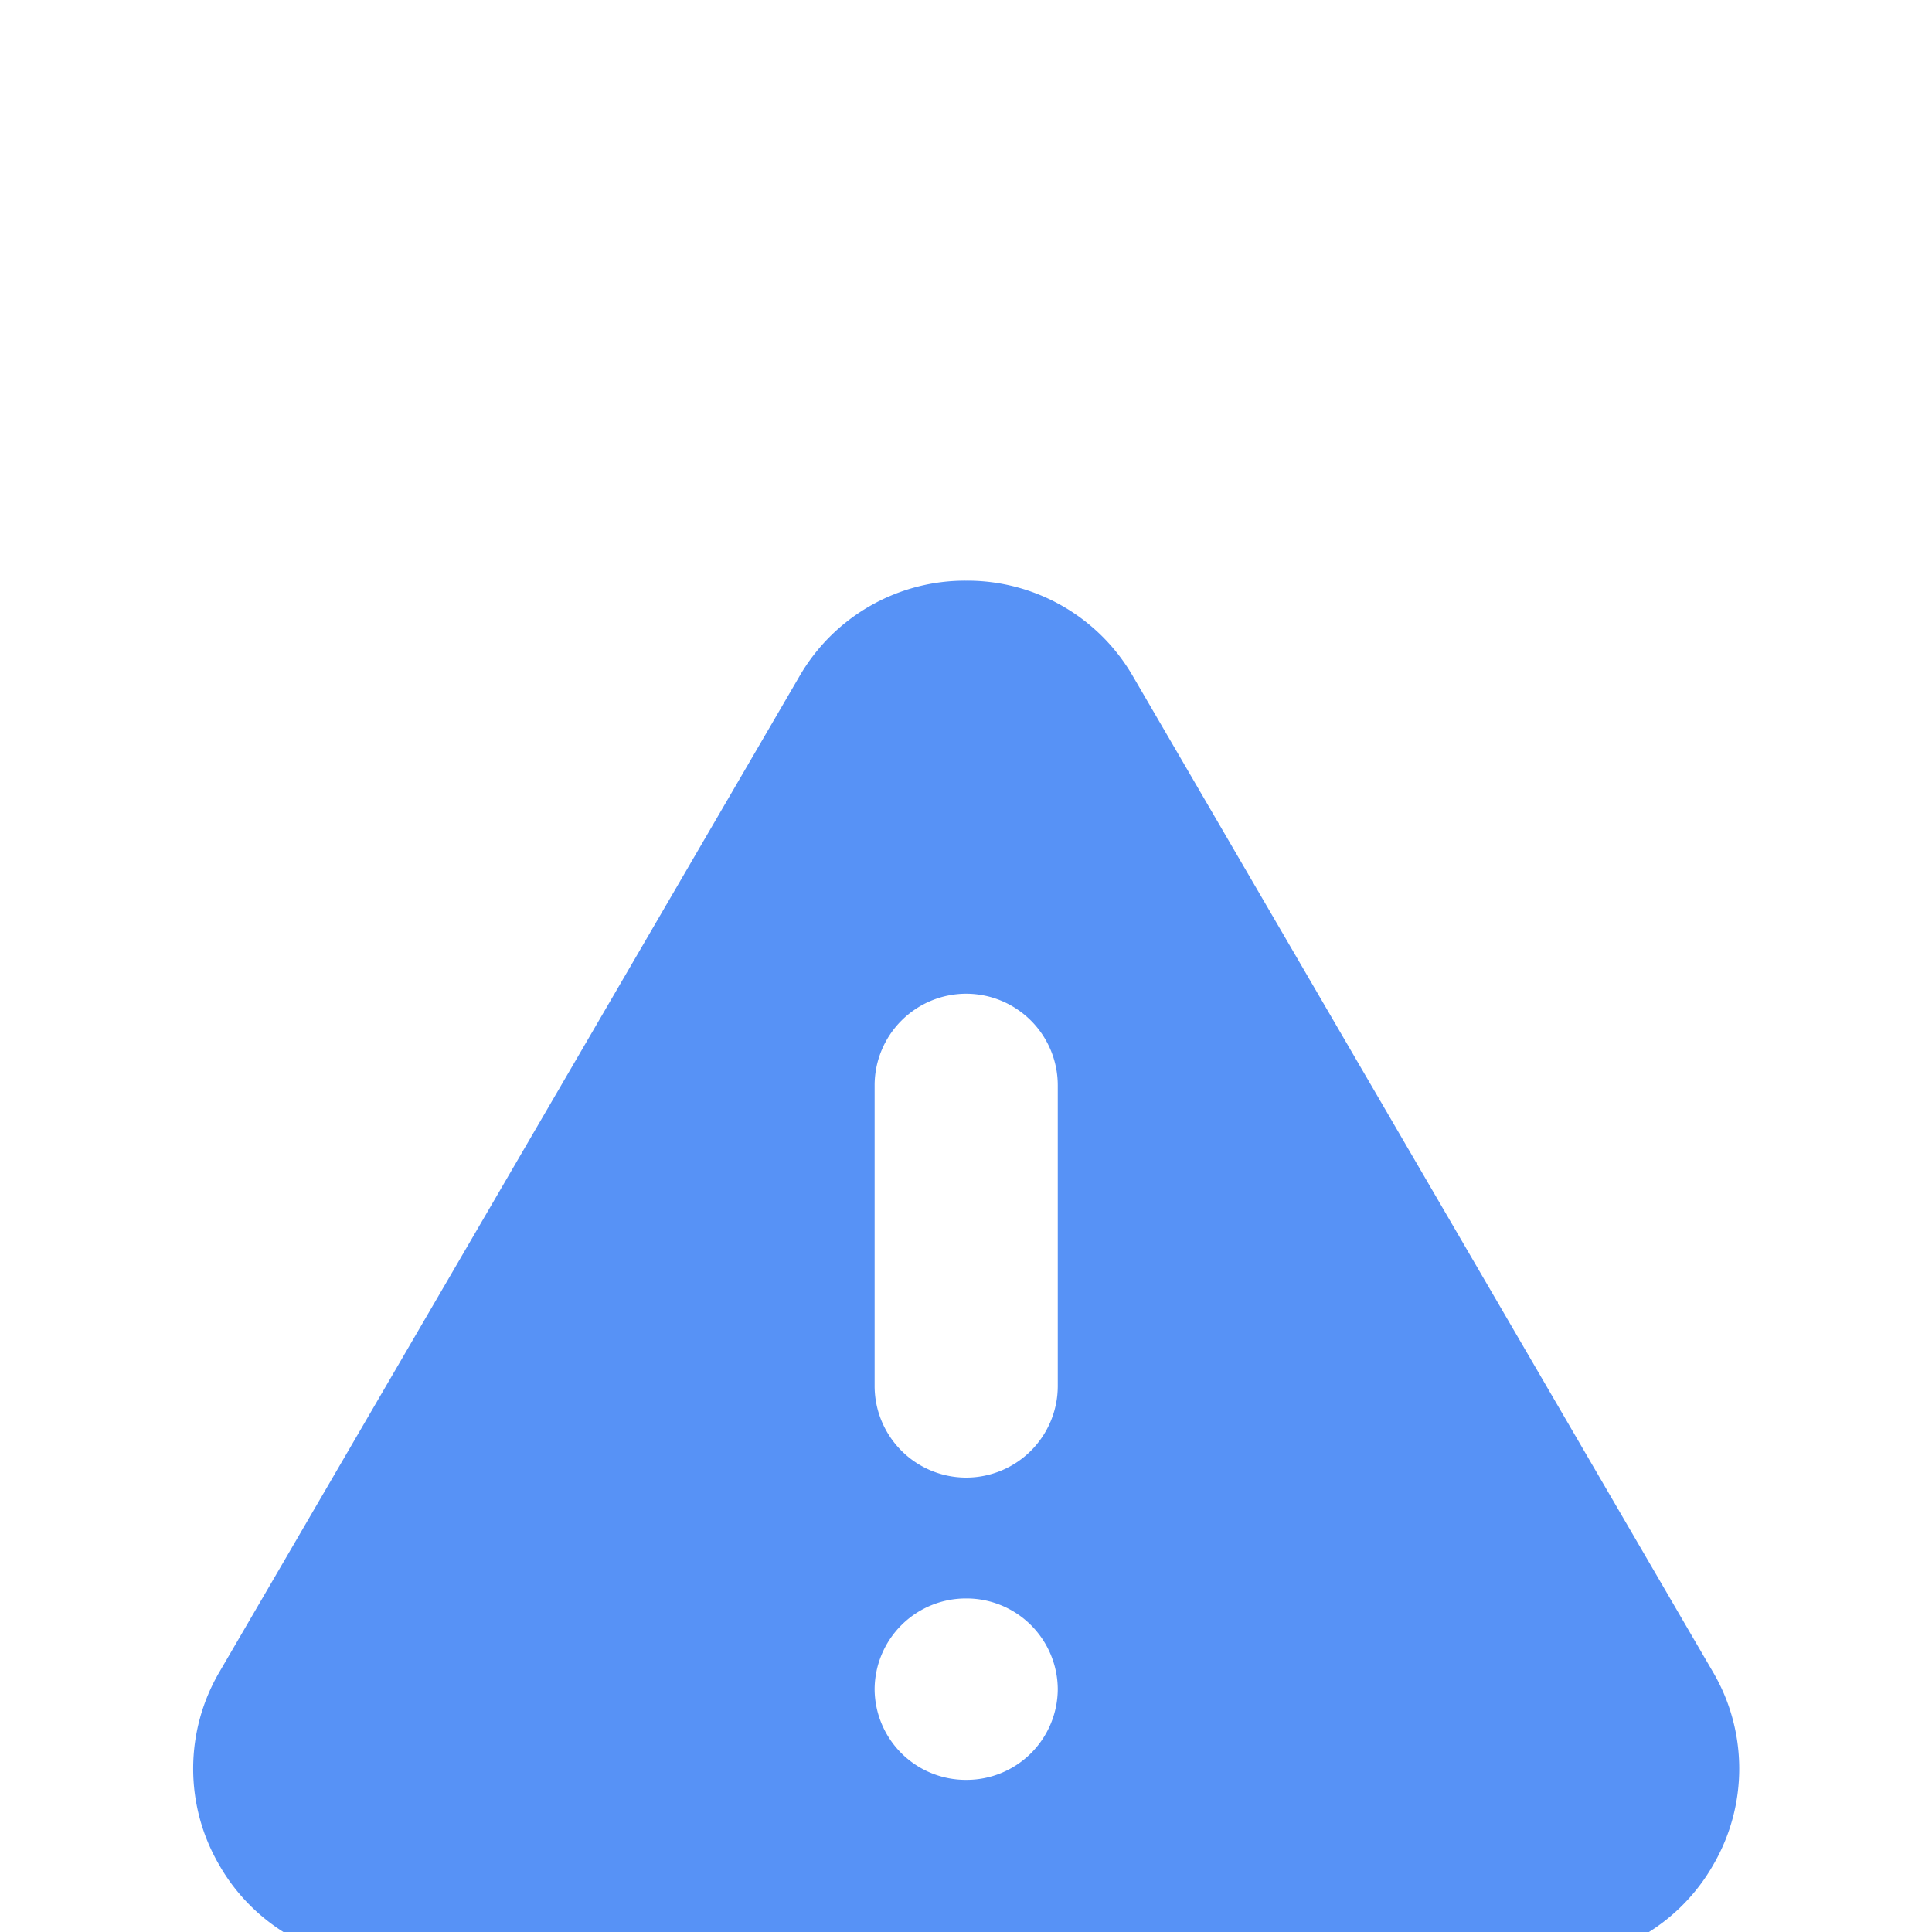 <svg xmlns="http://www.w3.org/2000/svg" xmlns:xlink="http://www.w3.org/1999/xlink" width="20" height="20" viewBox="0 0 20 20"><defs><style>.a{fill:#fff;}.b{clip-path:url(#a);}.c{fill:#5792f6;}.d{filter:url(#b);}</style><clipPath id="a"><rect class="a" width="20" height="20"/></clipPath><filter id="b" x="-7" y="-3" width="34.005" height="32.304" filterUnits="userSpaceOnUse"><feOffset dy="3" input="SourceAlpha"/><feGaussianBlur stdDeviation="3" result="c"/><feFlood flood-color="#999" flood-opacity="0.161"/><feComposite operator="in" in2="c"/><feComposite in="SourceGraphic"/></filter></defs><g class="b"><g transform="translate(-5.012 13.277)"><g class="d" transform="matrix(1, 0, 0, 1, 5.01, -13.28)"><path class="c" d="M-226.986-3172.973h-12a1.979,1.979,0,0,1-1.734-1,1.979,1.979,0,0,1,.006-2l6-10.3a1.98,1.98,0,0,1,1.728-.993,1.98,1.98,0,0,1,1.728.993l6,10.3a1.978,1.978,0,0,1,.006,2A1.979,1.979,0,0,1-226.986-3172.973Zm-6-3.757a.945.945,0,0,0-.948.939.944.944,0,0,0,.948.939.944.944,0,0,0,.948-.939A.945.945,0,0,0-232.986-3176.73Zm0-6.26a.949.949,0,0,0-.948.948v3.113a.949.949,0,0,0,.948.948.949.949,0,0,0,.948-.948v-3.113A.949.949,0,0,0-232.986-3182.99Z" transform="translate(242.99 3190.28)"/></g></g></g></svg>